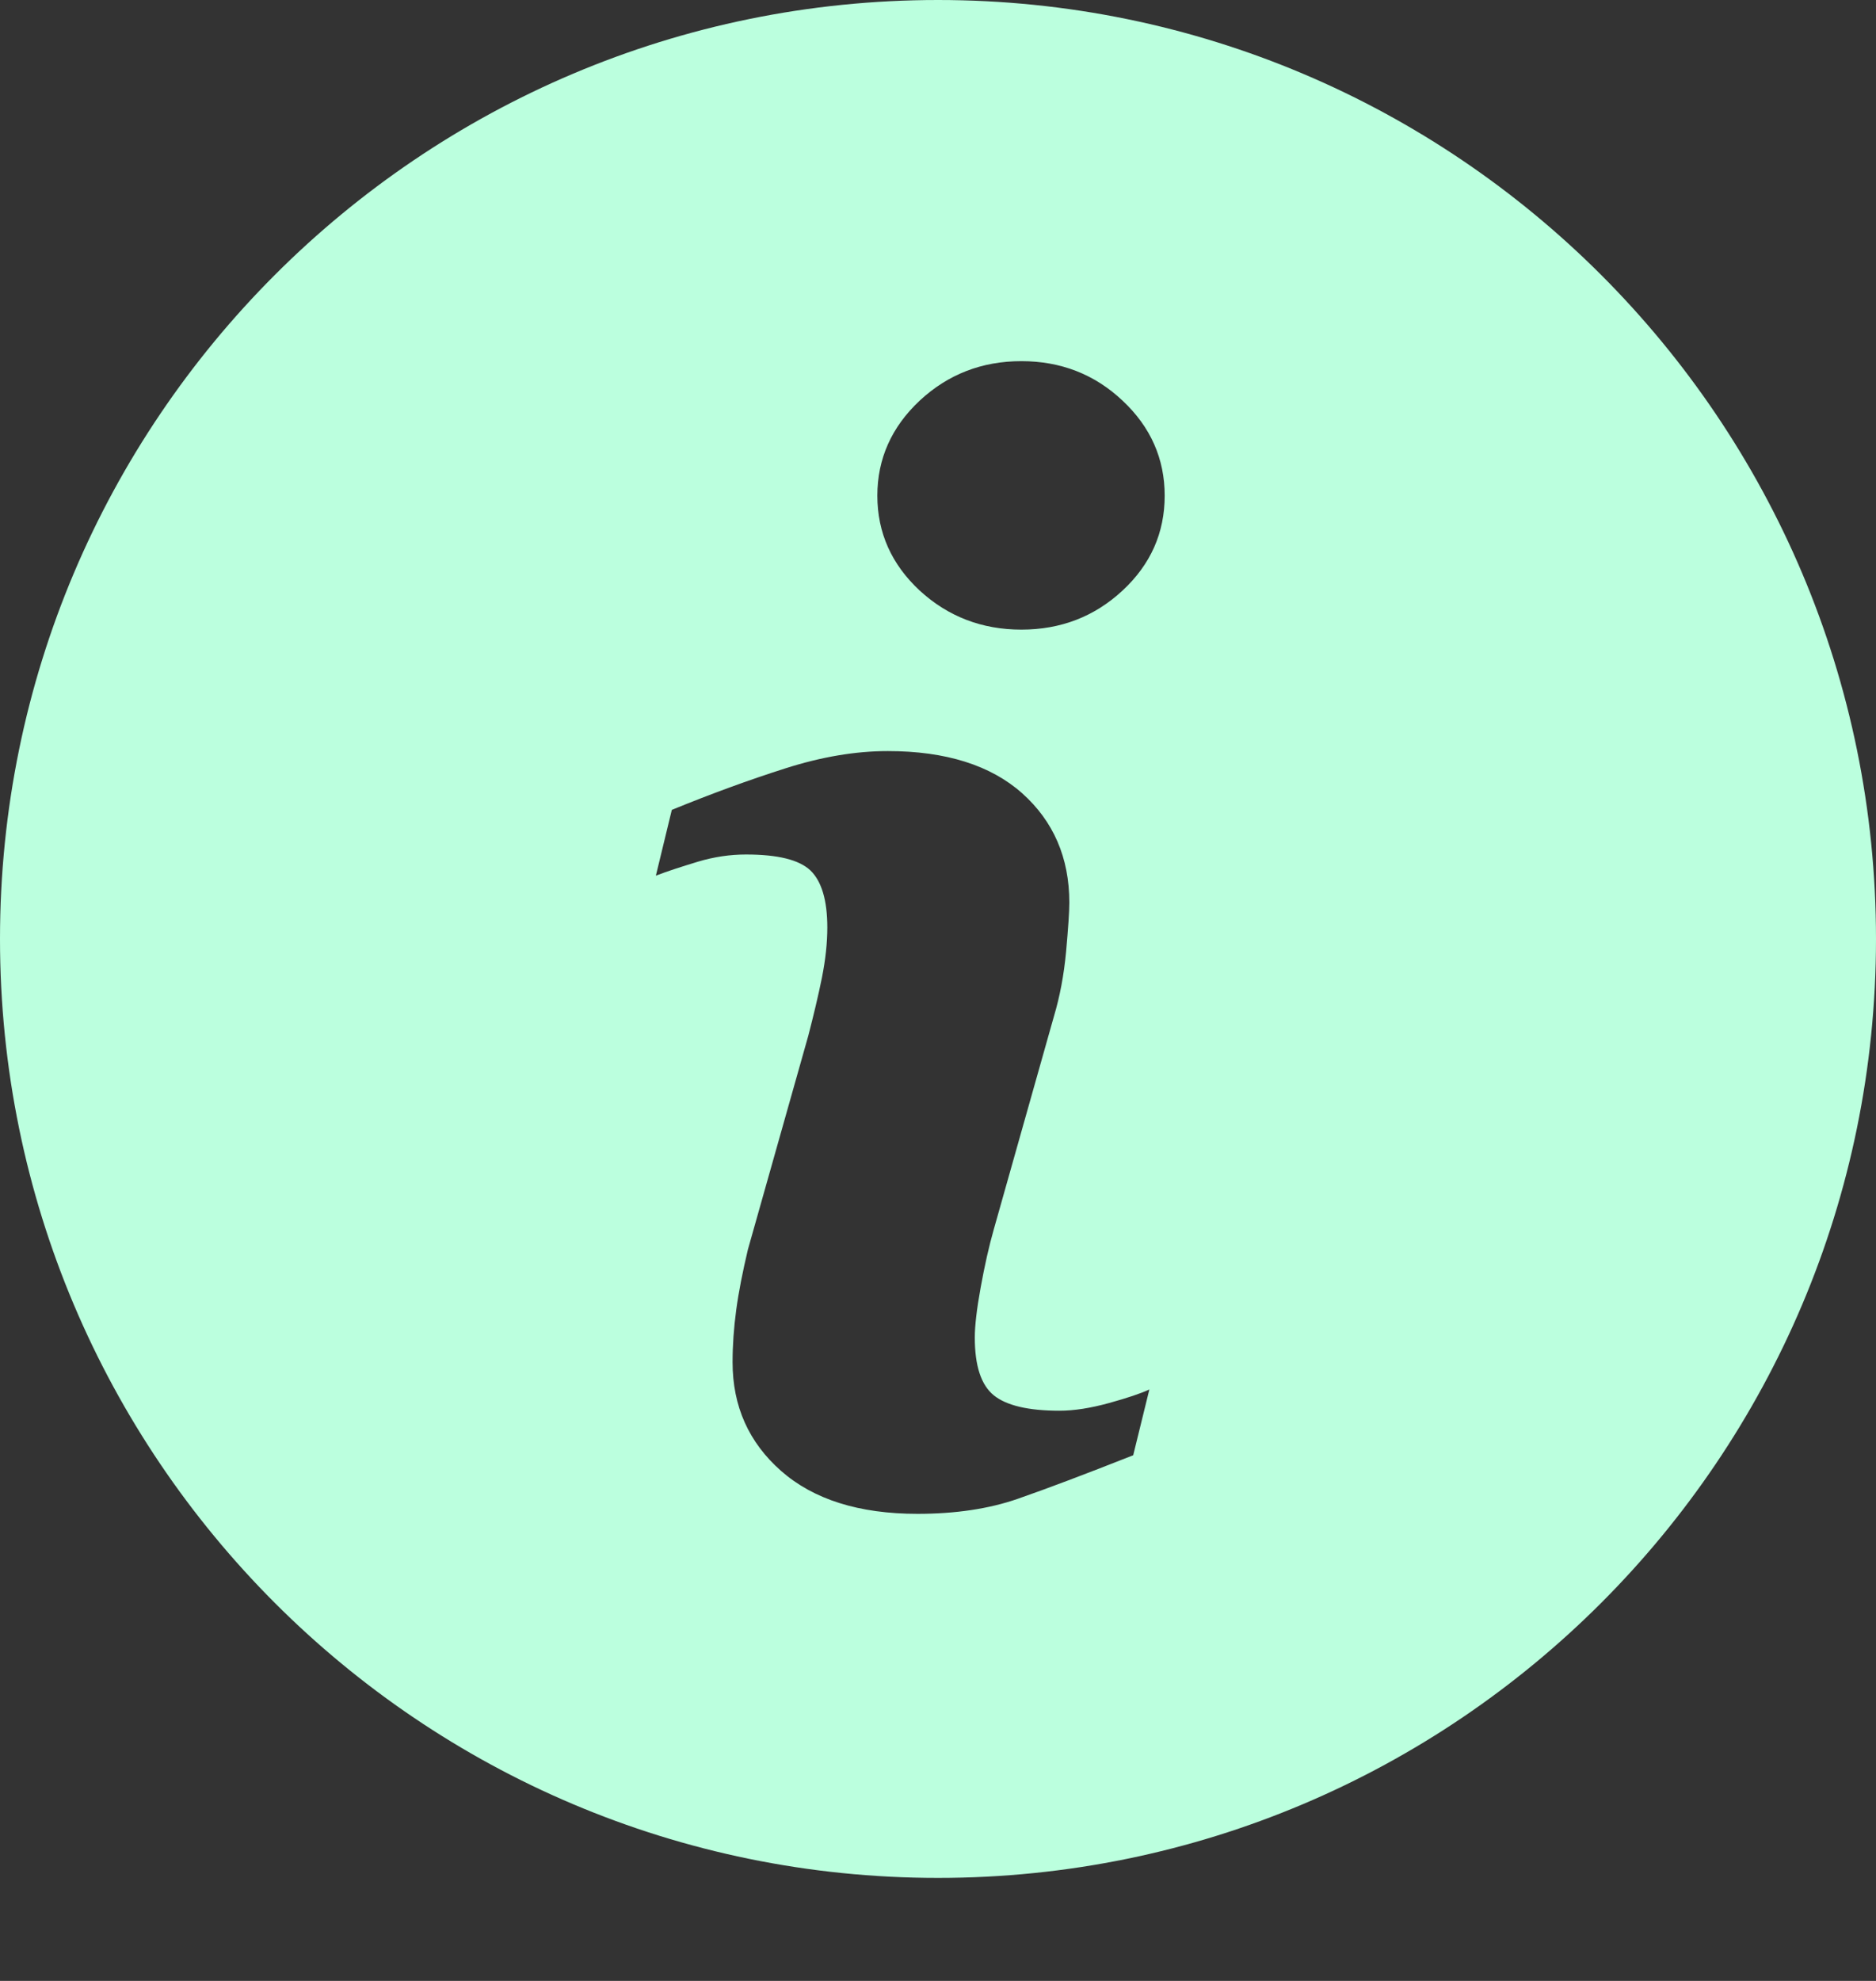 <svg width="18" height="19" viewBox="0 0 18 19" fill="none" xmlns="http://www.w3.org/2000/svg">
<rect x="0" y="0" width="18" height="19" fill="#333333" stroke="none"/>
<path d="M9 0C4.03 0 0 4.032 0 9.006C0 13.979 4.03 18.012 9 18.012C13.97 18.012 18 13.979 18 9.006C18 4.032 13.97 0 9 0ZM10.873 13.958C10.41 14.141 10.041 14.28 9.765 14.376C9.489 14.472 9.168 14.52 8.803 14.52C8.242 14.52 7.806 14.382 7.495 14.109C7.184 13.835 7.029 13.488 7.029 13.066C7.029 12.902 7.041 12.735 7.064 12.564C7.087 12.393 7.125 12.201 7.176 11.985L7.755 9.936C7.806 9.739 7.851 9.552 7.886 9.379C7.921 9.203 7.938 9.042 7.938 8.896C7.938 8.635 7.883 8.452 7.776 8.349C7.667 8.246 7.462 8.196 7.157 8.196C7.007 8.196 6.853 8.218 6.696 8.265C6.539 8.313 6.404 8.356 6.293 8.399L6.446 7.768C6.825 7.613 7.189 7.48 7.535 7.37C7.882 7.259 8.21 7.204 8.518 7.204C9.075 7.204 9.505 7.34 9.807 7.608C10.108 7.877 10.26 8.227 10.26 8.657C10.26 8.747 10.249 8.904 10.229 9.128C10.208 9.353 10.169 9.558 10.113 9.746L9.536 11.789C9.489 11.953 9.447 12.141 9.409 12.351C9.371 12.56 9.353 12.72 9.353 12.828C9.353 13.099 9.413 13.284 9.535 13.383C9.656 13.481 9.867 13.531 10.165 13.531C10.306 13.531 10.464 13.506 10.642 13.457C10.819 13.408 10.947 13.365 11.028 13.327L10.873 13.958ZM10.771 5.664C10.502 5.914 10.178 6.039 9.8 6.039C9.422 6.039 9.096 5.914 8.824 5.664C8.555 5.414 8.418 5.11 8.418 4.754C8.418 4.4 8.555 4.095 8.824 3.843C9.096 3.59 9.422 3.464 9.8 3.464C10.178 3.464 10.503 3.59 10.771 3.843C11.04 4.095 11.175 4.4 11.175 4.754C11.175 5.111 11.04 5.414 10.771 5.664Z" fill="#BBFFDE"/>
</svg>
